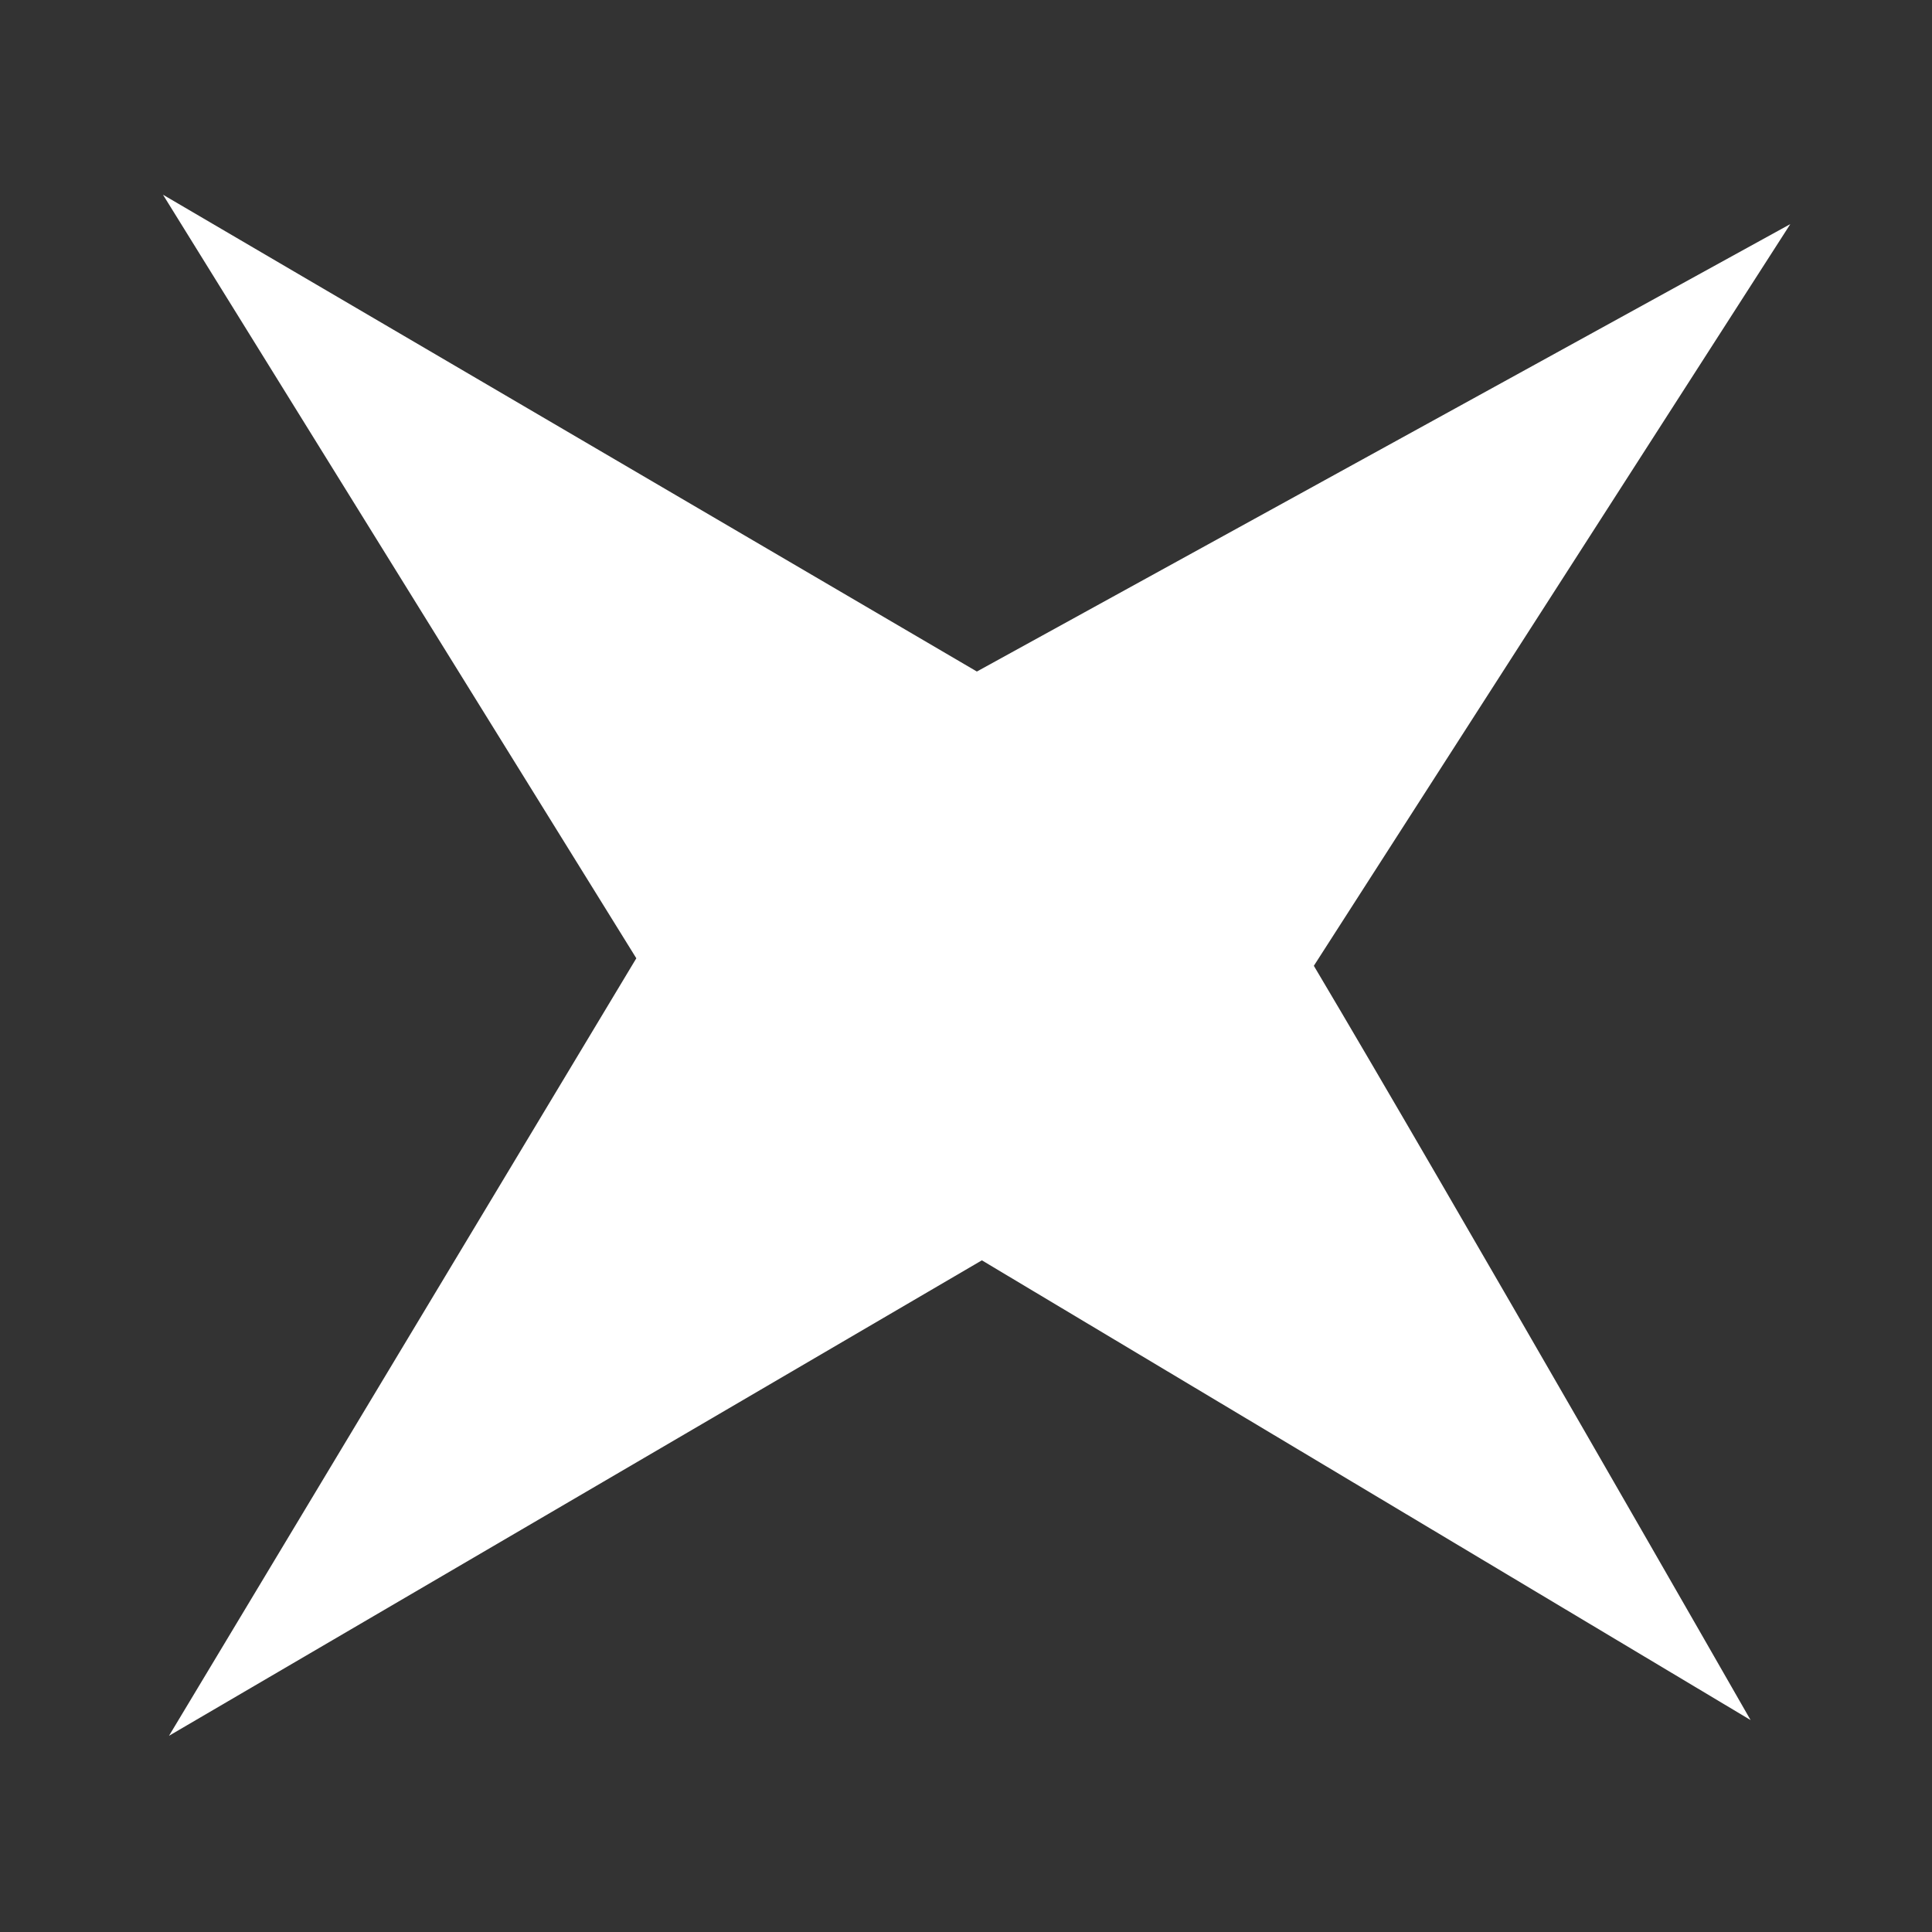 <?xml version="1.0" encoding="UTF-8" standalone="no"?>
<!-- Created with Inkscape (http://www.inkscape.org/) -->

<svg
   xmlns:dc="http://purl.org/dc/elements/1.1/"
   xmlns:cc="http://creativecommons.org/ns#"
   xmlns:rdf="http://www.w3.org/1999/02/22-rdf-syntax-ns#"
   xmlns:svg="http://www.w3.org/2000/svg"
   xmlns="http://www.w3.org/2000/svg"
   version="1.1"
   width="256"
   height="256"
   id="svg3102">
  <rect width="100%" height="100%" fill="#333333" stroke="none"/>
  <defs
     id="defs3106" />
  <path
     d="m 130.103,167 101.858,60.917 c 0,0 -39.805,-69.545 -57.87,-99.943 L 237.228,29.692 129.441,88.981 21.596,25.801 84.316,126.977 22.395,230 z"
     id="path3112"
     style="fill:#ffffff" />
</svg>
